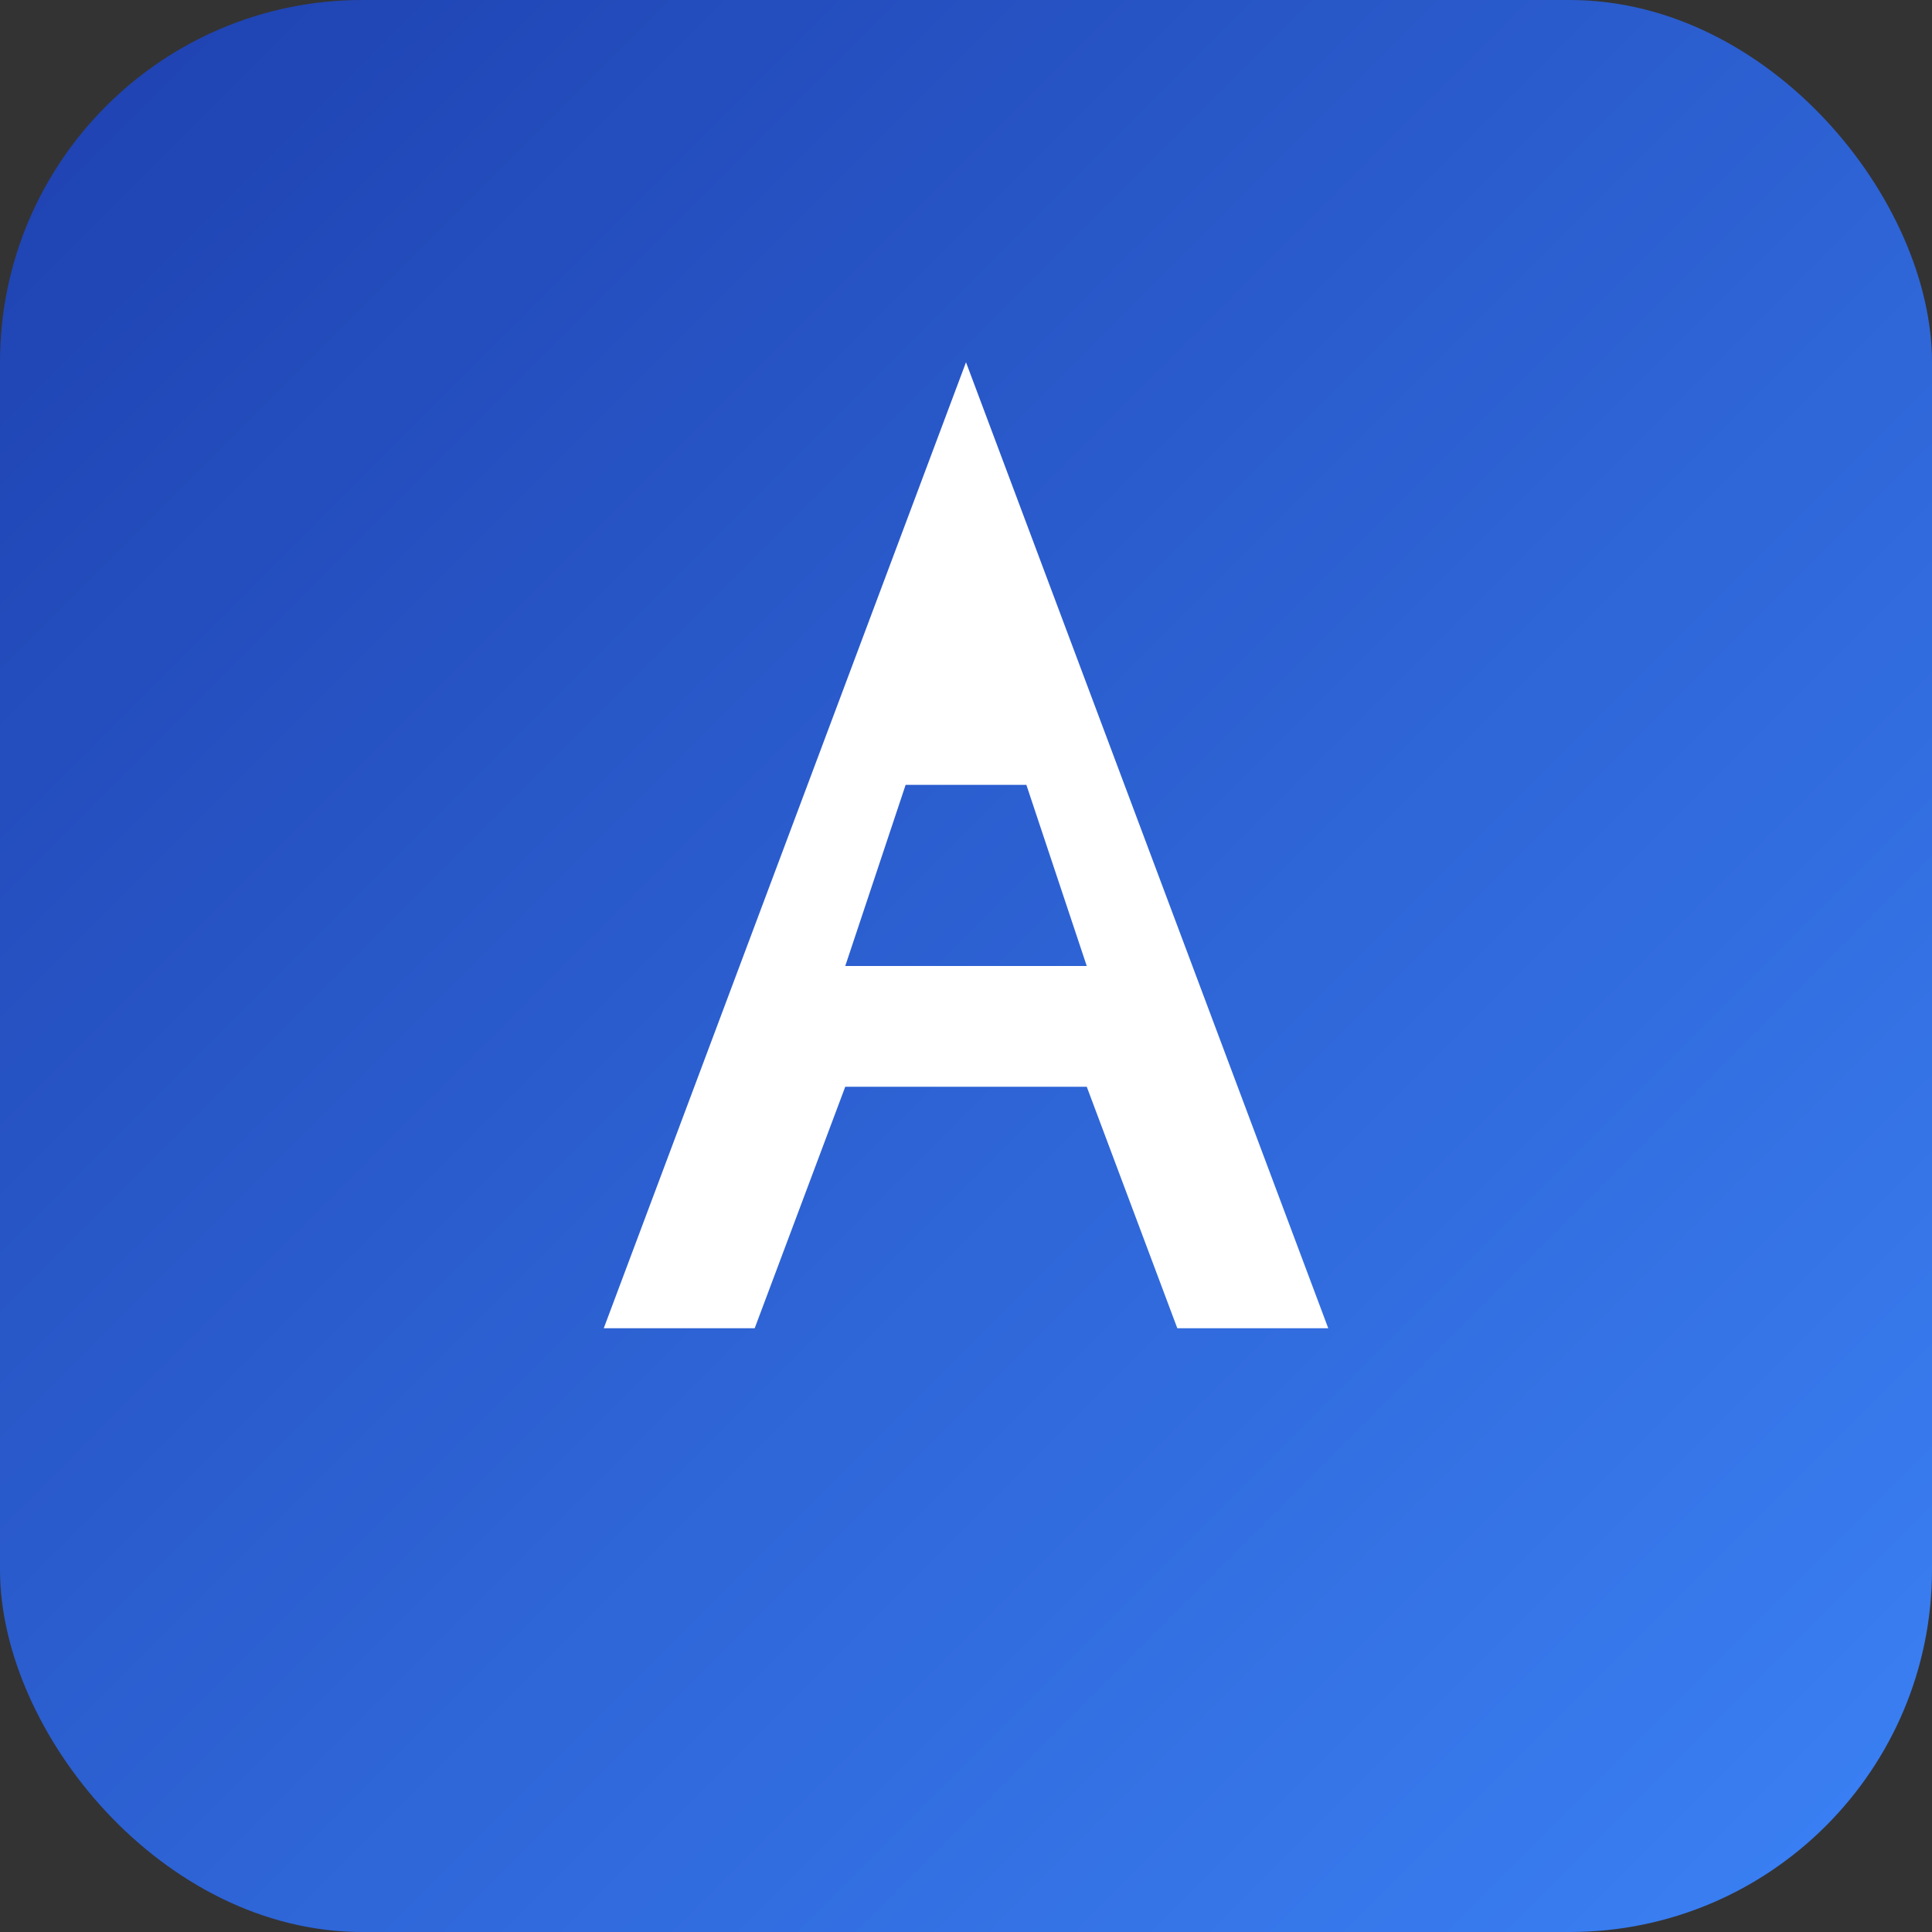 <svg width="32" height="32" viewBox="0 0 32 32" fill="none" xmlns="http://www.w3.org/2000/svg">
  <rect x="0" y="0" width="32" height="32" fill="#333333" stroke="none"/>
  <!-- Background -->
  <rect width="32" height="32" rx="6" fill="url(#gradient)" />
  
  <!-- Letter A -->
  <path d="M16 6L22 22H19.5L18 18H14L12.5 22H10L16 6ZM15 13L14 16H18L17 13H15Z" fill="white" />
  
  <!-- Gradient definition -->
  <defs>
    <linearGradient id="gradient" x1="0%" y1="0%" x2="100%" y2="100%">
      <stop offset="0%" stop-color="#1e40af" />
      <stop offset="100%" stop-color="#3b82f6" />
    </linearGradient>
  </defs>
</svg>